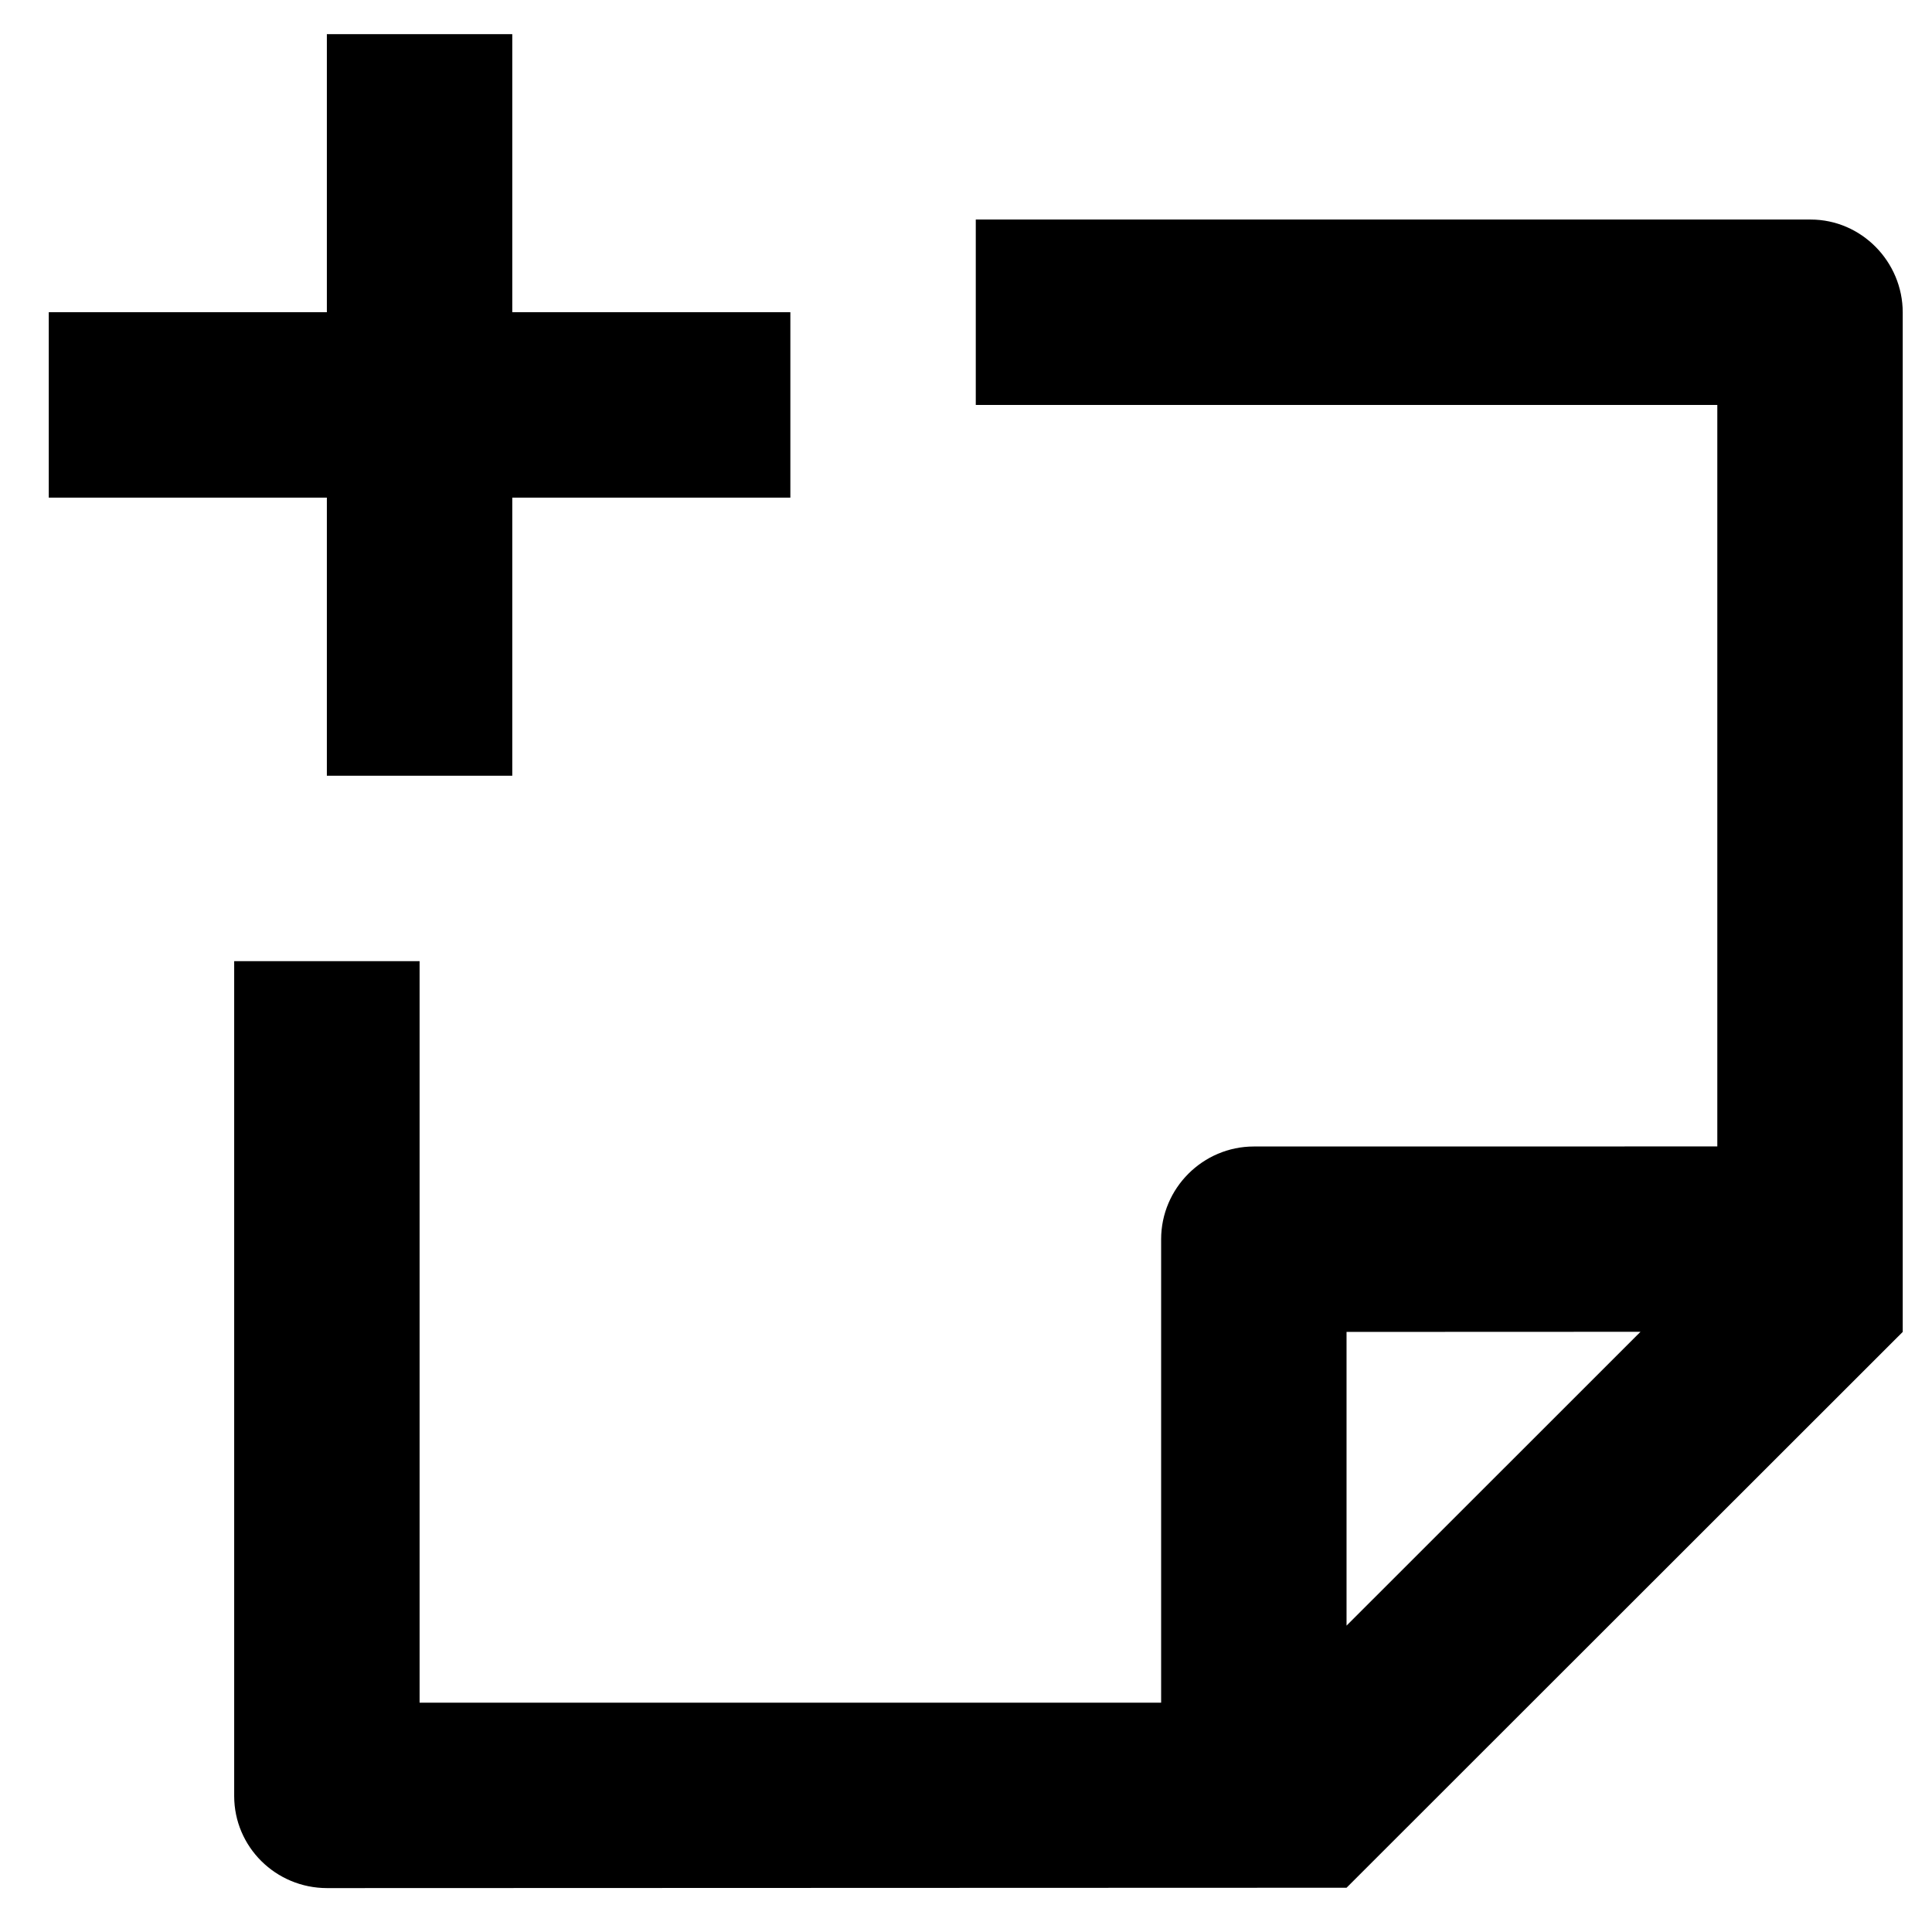 <svg width="33" height="33" viewBox="0 0 33 33" fill="none" xmlns="http://www.w3.org/2000/svg">
<path d="M5.583 0.583V5.333H0.833V8.5H5.583V13.25H8.75V8.5H13.5V5.333H8.75V0.583H5.583ZM4 30.677V16.417H7.167V29.083H19.833V21.167C19.833 20.296 20.546 19.583 21.417 19.583L29.333 19.582V6.917H16.667V3.75H30.927C31.796 3.75 32.5 4.472 32.5 5.337V22.75L23 32.244L5.587 32.25C4.71 32.25 4 31.546 4 30.677ZM28.021 22.748L23 22.75V27.767L28.021 22.748Z" fill="black"/>
</svg>
